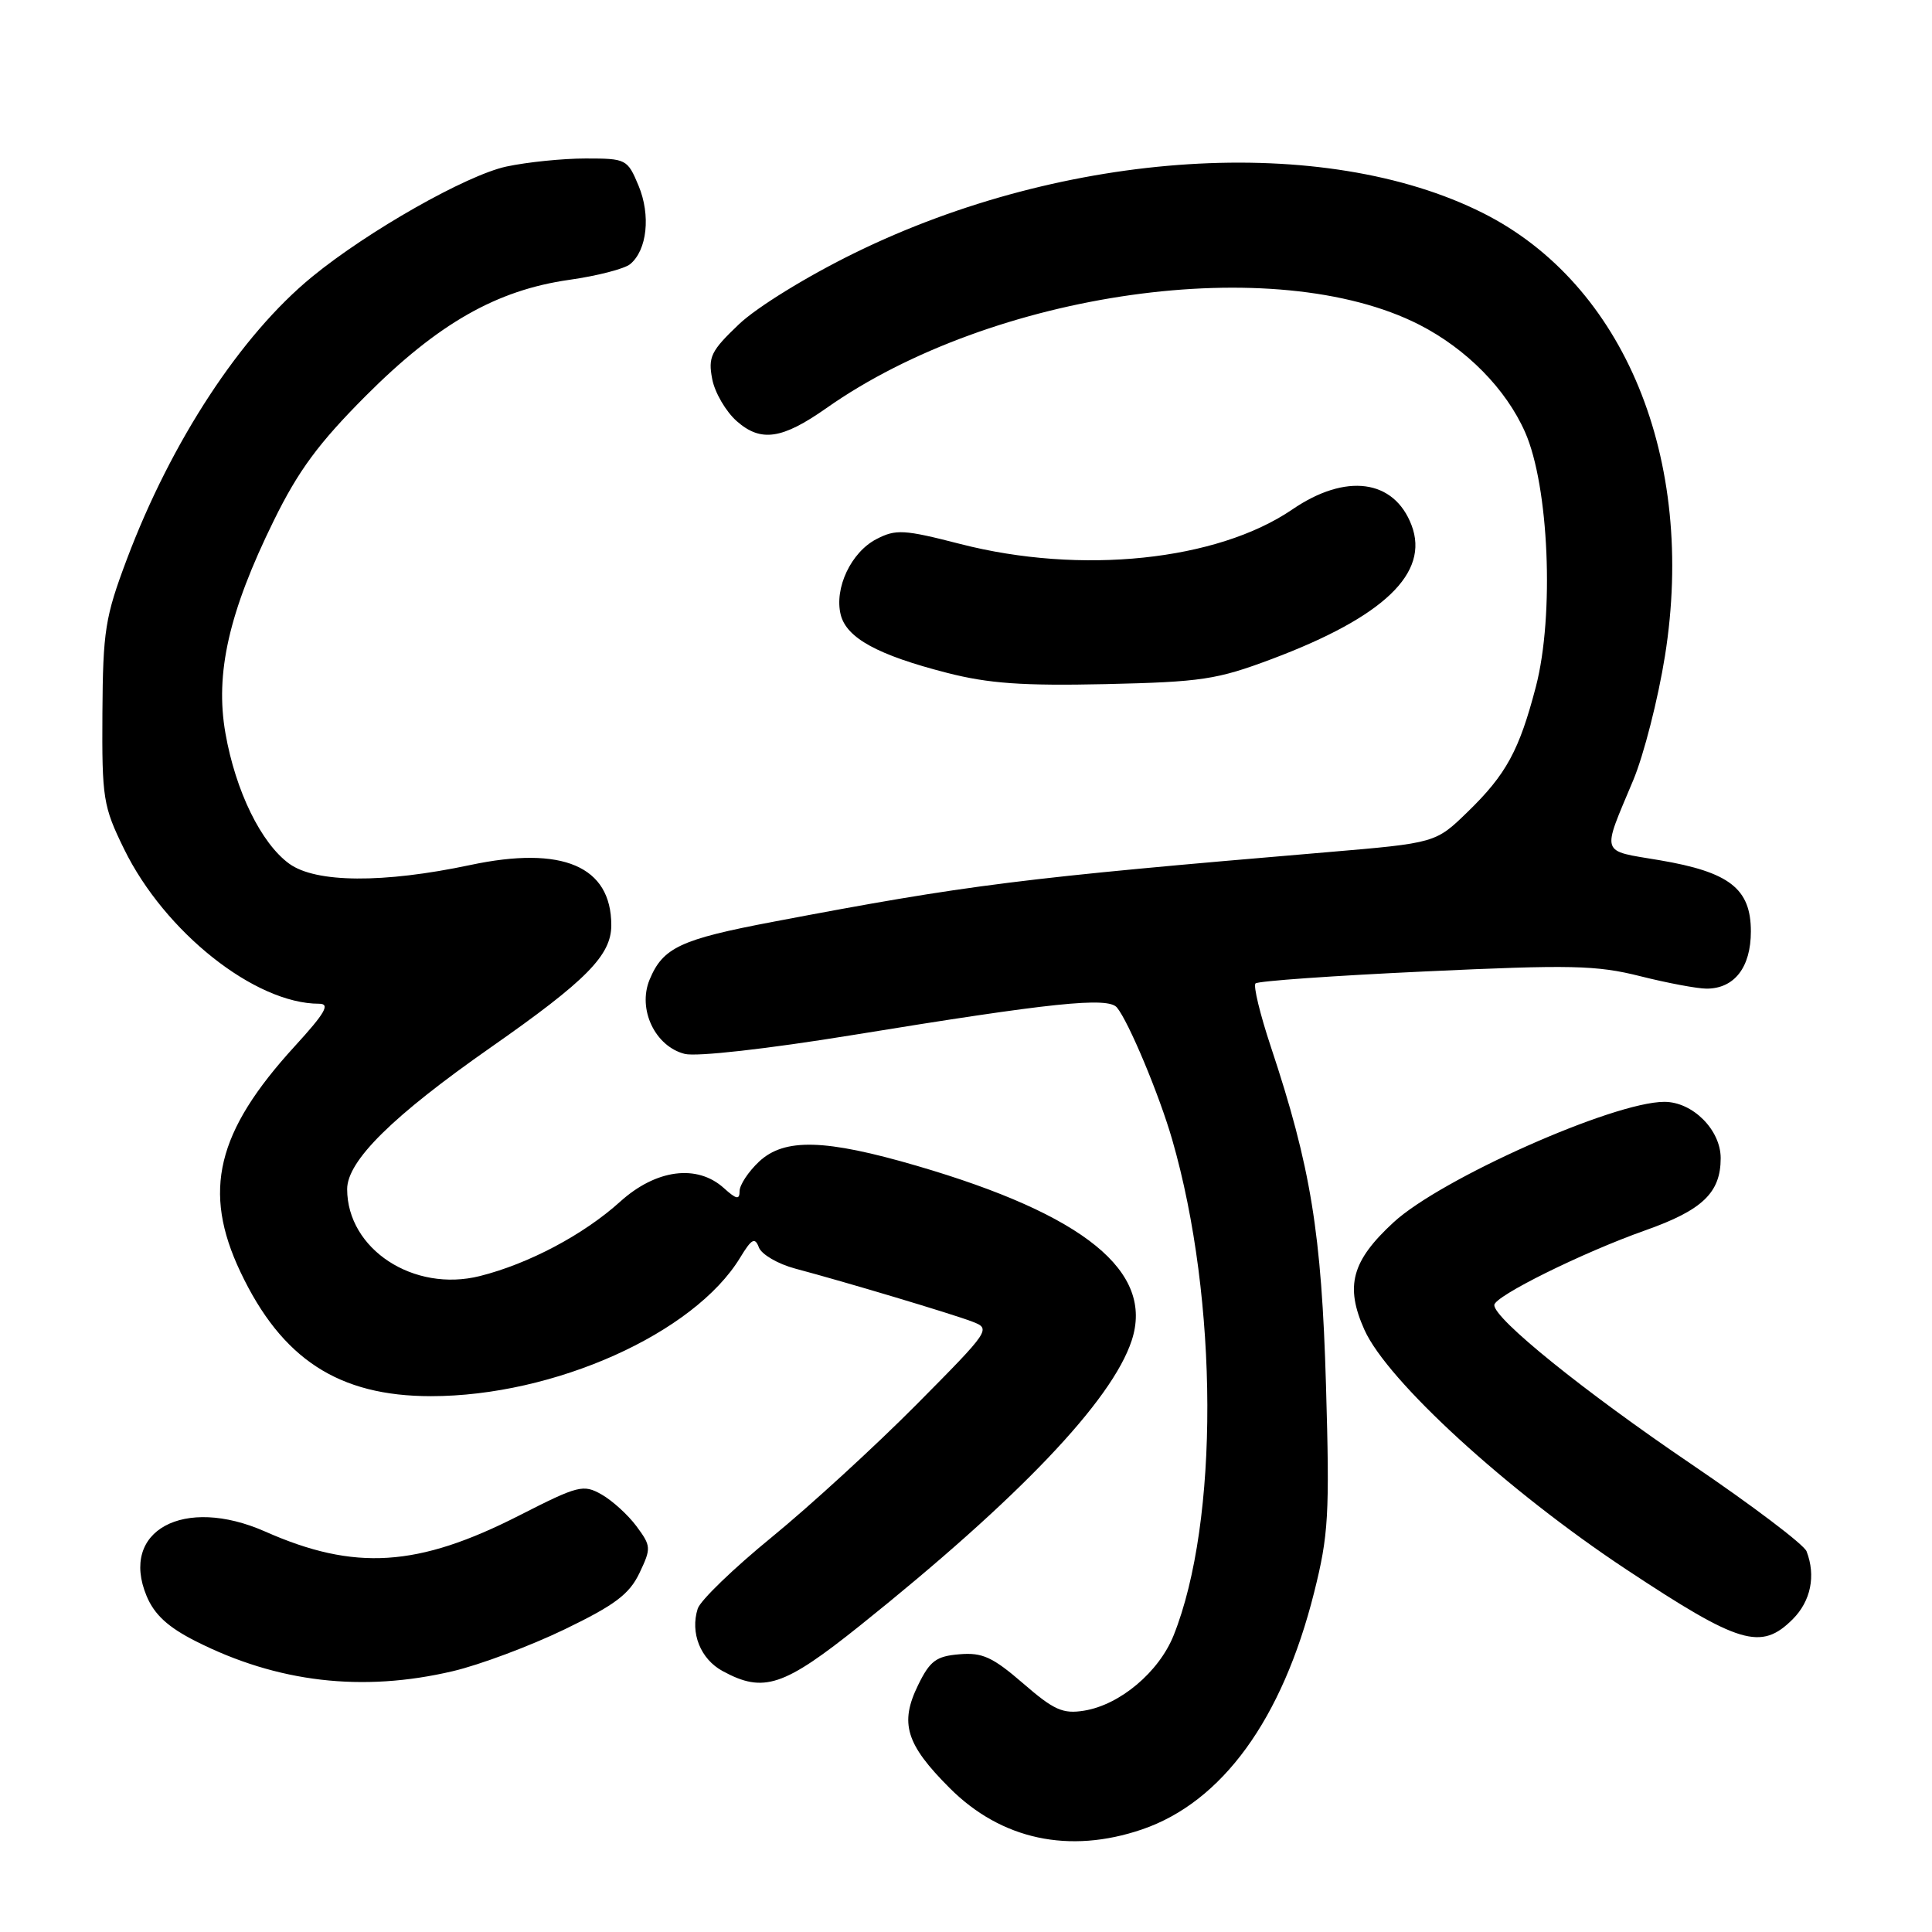 <?xml version="1.0" encoding="UTF-8" standalone="no"?>
<!DOCTYPE svg PUBLIC "-//W3C//DTD SVG 1.1//EN" "http://www.w3.org/Graphics/SVG/1.1/DTD/svg11.dtd" >
<svg xmlns="http://www.w3.org/2000/svg" xmlns:xlink="http://www.w3.org/1999/xlink" version="1.1" viewBox="0 0 256 256">
 <g >
 <path fill="currentColor"
d=" M 151.32 242.41 C 161.93 238.79 169.90 227.83 174.12 211.04 C 176.04 203.39 176.20 200.75 175.70 183.54 C 175.12 163.39 173.69 154.63 168.39 138.69 C 166.96 134.39 166.05 130.62 166.36 130.31 C 166.67 129.99 176.79 129.28 188.84 128.72 C 208.15 127.82 211.54 127.89 217.34 129.35 C 220.95 130.26 224.91 131.00 226.13 131.00 C 229.81 131.00 232.00 128.18 232.00 123.42 C 232.00 117.75 229.17 115.55 219.89 113.98 C 211.95 112.64 212.21 113.42 216.41 103.39 C 217.82 100.02 219.71 92.60 220.62 86.89 C 224.77 60.82 215.24 37.65 196.50 28.23 C 175.44 17.65 141.24 19.81 113.31 33.49 C 106.95 36.60 100.30 40.70 97.92 42.96 C 94.20 46.50 93.81 47.30 94.37 50.22 C 94.71 52.02 96.19 54.55 97.64 55.82 C 100.82 58.62 103.64 58.20 109.50 54.08 C 131.53 38.57 168.99 33.30 188.07 43.03 C 194.32 46.23 199.54 51.52 202.08 57.26 C 205.24 64.40 205.97 81.52 203.52 90.96 C 201.31 99.43 199.59 102.61 194.47 107.58 C 190.23 111.70 190.23 111.70 175.87 112.92 C 135.08 116.37 128.39 117.21 102.50 122.13 C 90.15 124.47 87.84 125.55 86.07 129.82 C 84.46 133.73 86.80 138.66 90.74 139.65 C 92.30 140.04 101.67 138.99 112.97 137.15 C 139.41 132.84 146.81 132.07 148.00 133.50 C 149.55 135.37 153.61 145.07 155.32 151.00 C 161.46 172.27 161.54 201.63 155.51 216.70 C 153.56 221.56 148.40 225.90 143.66 226.67 C 140.84 227.13 139.65 226.60 135.56 223.05 C 131.53 219.57 130.17 218.94 127.13 219.20 C 124.05 219.45 123.22 220.07 121.65 223.29 C 119.18 228.34 120.04 231.13 125.85 236.94 C 132.67 243.76 141.67 245.70 151.32 242.41 Z  M 60.00 221.44 C 63.58 220.60 70.23 218.11 74.79 215.91 C 81.48 212.68 83.39 211.24 84.73 208.44 C 86.30 205.14 86.28 204.86 84.34 202.24 C 83.22 200.73 81.14 198.84 79.72 198.03 C 77.29 196.65 76.63 196.82 68.82 200.80 C 55.36 207.66 47.00 208.19 35.14 202.94 C 24.35 198.17 15.81 202.82 19.43 211.49 C 20.46 213.95 22.26 215.61 25.94 217.47 C 36.74 222.94 48.02 224.26 60.00 221.44 Z  M 114.00 215.36 C 135.02 198.53 147.32 185.62 149.95 177.64 C 152.97 168.50 143.72 160.97 121.50 154.48 C 109.32 150.92 103.94 150.78 100.58 153.92 C 99.16 155.26 98.00 157.01 98.00 157.83 C 98.00 159.01 97.58 158.93 95.92 157.43 C 92.37 154.22 86.92 154.93 82.16 159.24 C 77.33 163.60 70.07 167.45 63.60 169.08 C 54.82 171.29 46.01 165.53 46.00 157.57 C 46.00 153.82 52.03 147.87 65.05 138.77 C 77.71 129.92 81.00 126.58 81.00 122.60 C 81.00 114.78 74.54 112.02 62.31 114.62 C 50.78 117.06 41.85 117.00 38.33 114.45 C 34.60 111.74 31.22 104.84 29.87 97.15 C 28.48 89.24 30.32 81.11 36.27 69.00 C 39.53 62.36 42.20 58.74 48.47 52.45 C 58.04 42.87 65.79 38.45 75.43 37.08 C 79.12 36.56 82.75 35.62 83.50 35.00 C 85.75 33.14 86.24 28.51 84.61 24.60 C 83.14 21.08 82.97 21.00 77.60 21.00 C 74.57 21.00 69.85 21.48 67.09 22.07 C 61.81 23.21 48.74 30.62 41.35 36.68 C 31.91 44.41 22.69 58.48 16.80 74.13 C 13.93 81.75 13.64 83.58 13.57 94.50 C 13.50 105.82 13.67 106.84 16.44 112.50 C 21.82 123.50 33.79 133.00 42.28 133.00 C 43.79 133.00 43.11 134.20 39.05 138.64 C 28.68 149.98 26.79 157.83 31.85 168.52 C 37.32 180.08 44.86 185.00 57.11 185.00 C 73.42 185.00 91.96 176.70 98.07 166.65 C 99.60 164.13 100.03 163.90 100.56 165.30 C 100.92 166.22 103.07 167.48 105.35 168.09 C 112.14 169.90 126.03 174.06 128.80 175.11 C 131.34 176.08 131.26 176.20 121.44 186.11 C 115.97 191.62 107.35 199.52 102.29 203.66 C 97.22 207.80 92.79 212.07 92.45 213.16 C 91.43 216.37 92.82 219.84 95.76 221.43 C 101.19 224.38 103.84 223.49 114.00 215.36 Z  M 237.55 214.55 C 239.94 212.15 240.63 208.80 239.38 205.56 C 239.04 204.67 232.18 199.48 224.13 194.02 C 209.88 184.36 198.00 174.77 198.00 172.93 C 198.00 171.76 209.67 165.98 218.00 163.03 C 225.59 160.35 228.00 158.04 228.00 153.46 C 228.00 149.72 224.29 146.00 220.54 146.00 C 213.80 146.00 190.95 156.17 184.66 161.96 C 179.10 167.08 178.20 170.41 180.79 176.20 C 183.82 182.97 199.69 197.50 215.48 207.95 C 230.51 217.90 233.34 218.75 237.55 214.55 Z  M 168.53 87.32 C 183.37 81.74 189.44 75.93 187.04 69.60 C 184.72 63.50 178.33 62.65 171.23 67.51 C 161.26 74.31 143.23 76.19 127.24 72.08 C 119.78 70.16 118.71 70.10 116.14 71.43 C 112.77 73.17 110.52 77.94 111.40 81.46 C 112.18 84.55 116.30 86.80 125.50 89.16 C 131.00 90.57 135.50 90.89 146.50 90.65 C 159.21 90.36 161.24 90.06 168.53 87.32 Z "/>
</g>
</svg>